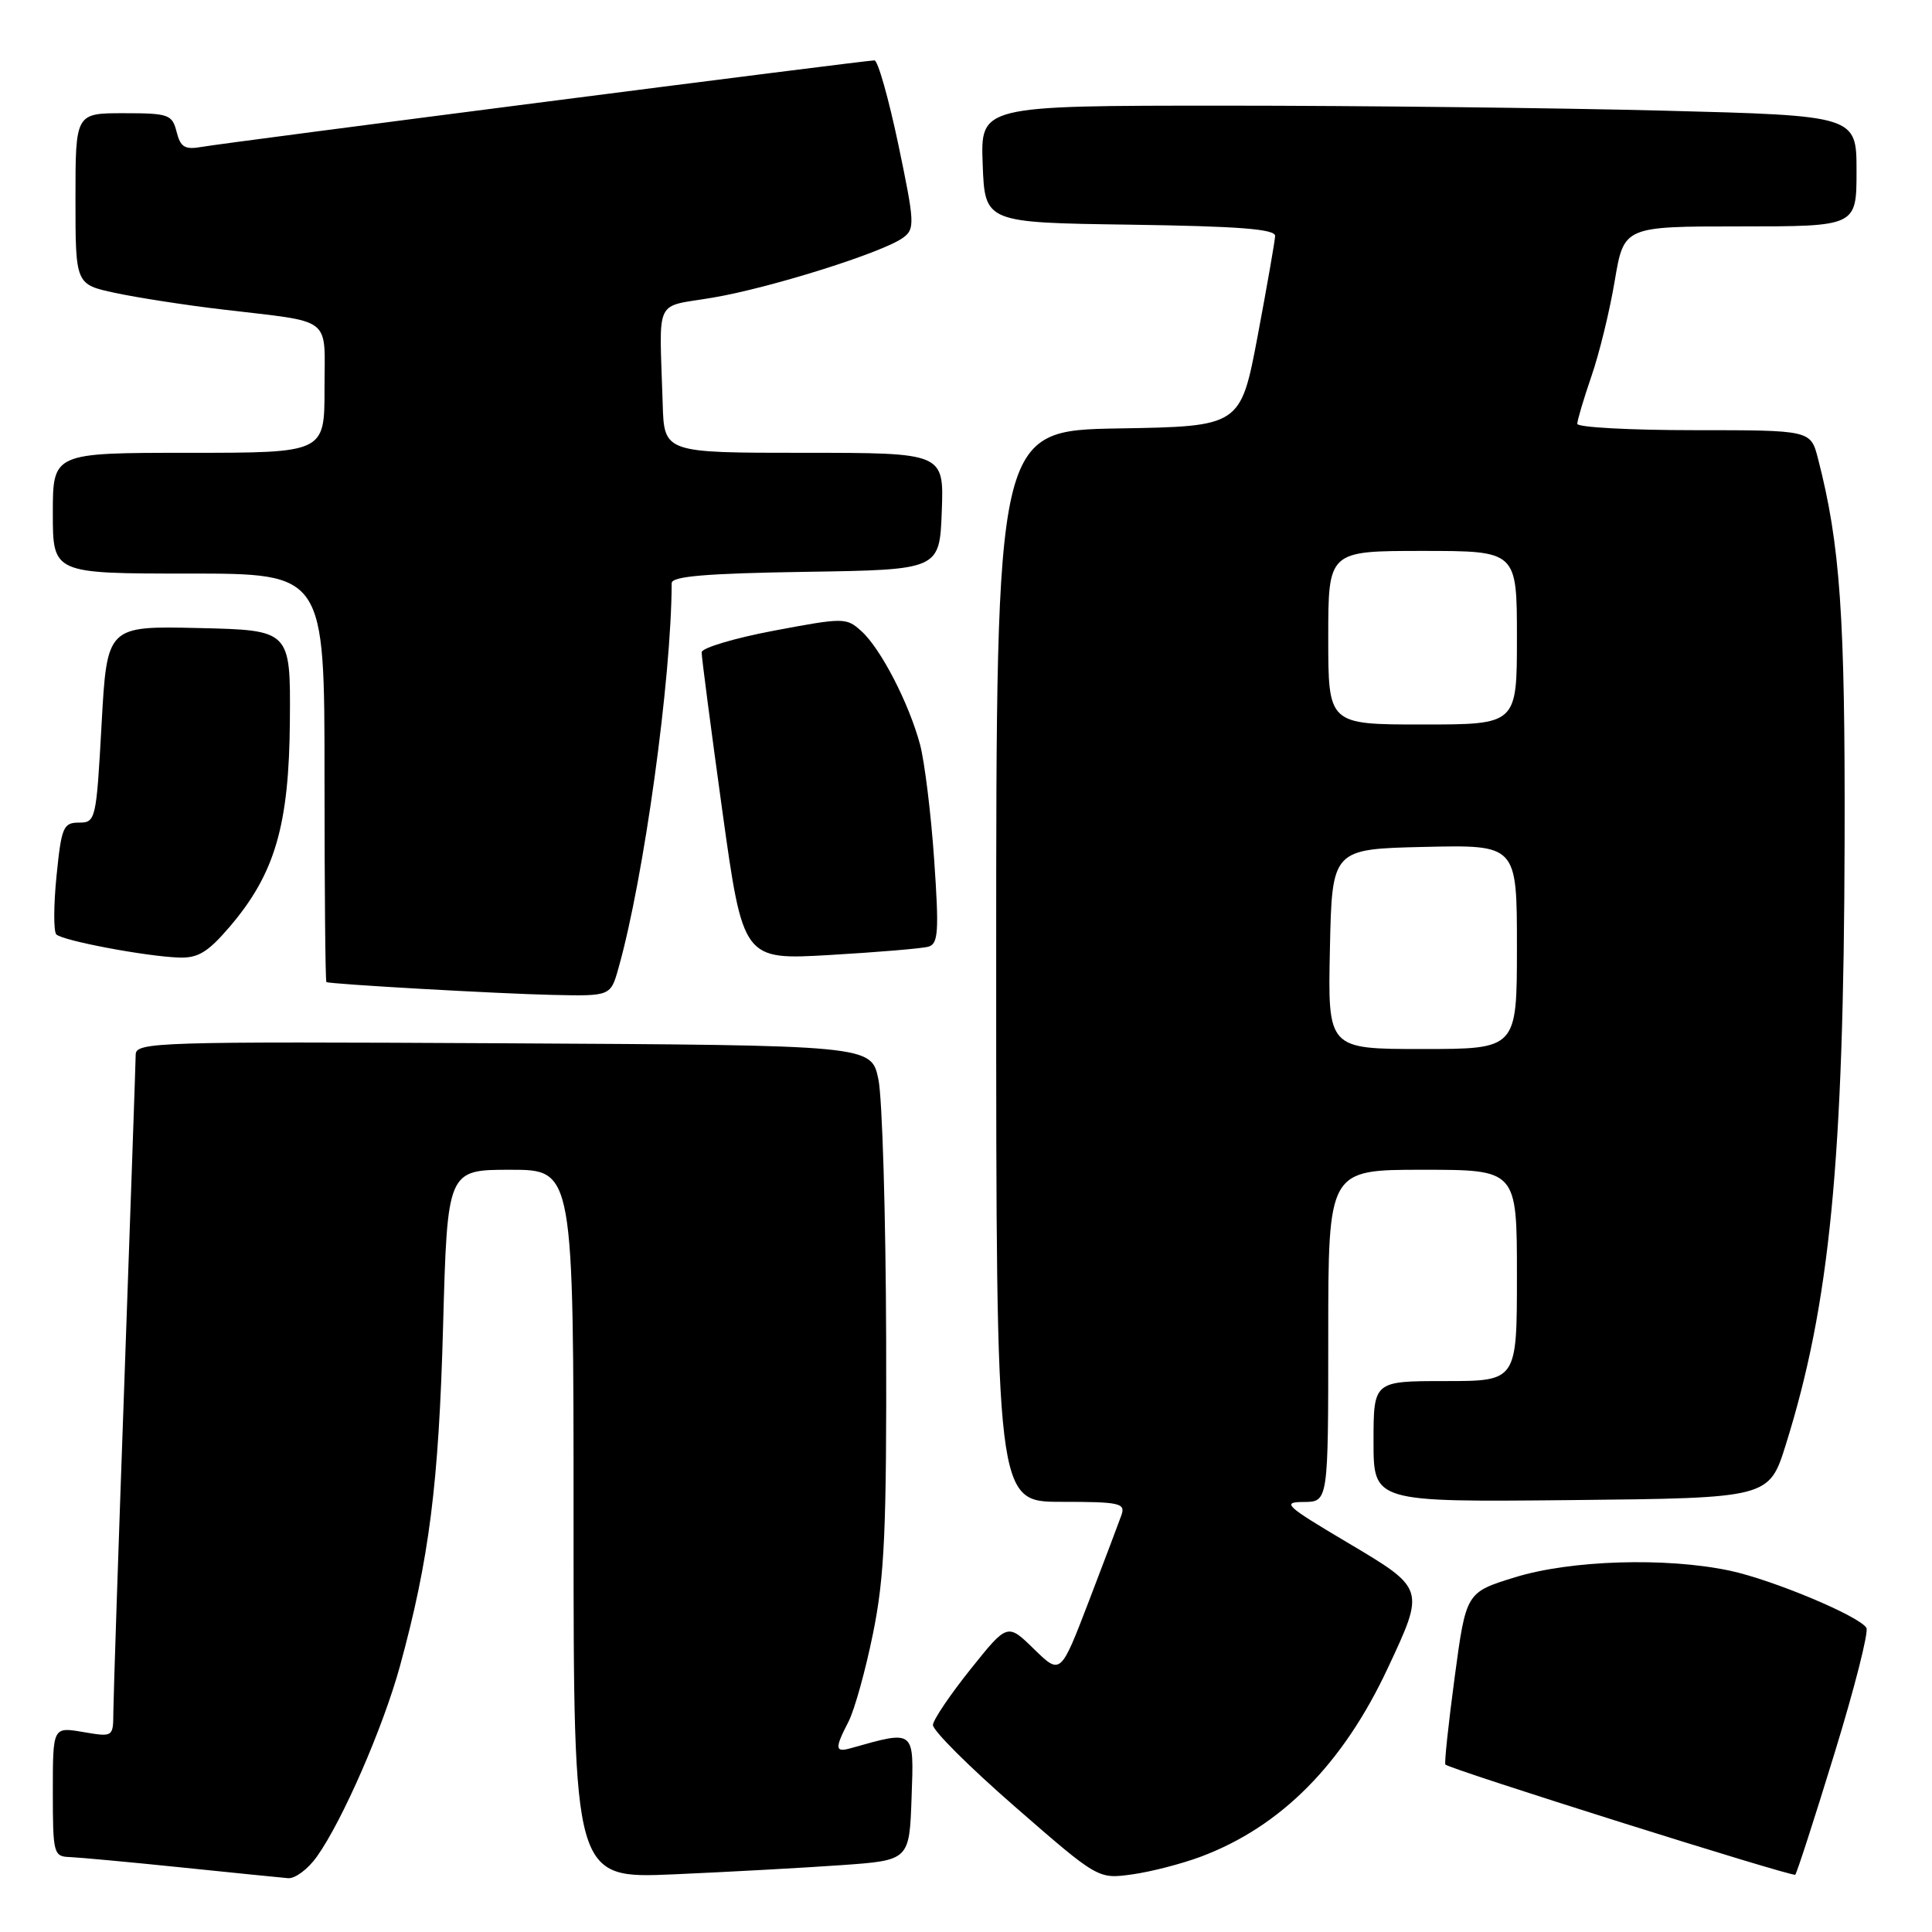 <?xml version="1.0" encoding="UTF-8" standalone="no"?>
<!DOCTYPE svg PUBLIC "-//W3C//DTD SVG 1.1//EN" "http://www.w3.org/Graphics/SVG/1.1/DTD/svg11.dtd" >
<svg xmlns="http://www.w3.org/2000/svg" xmlns:xlink="http://www.w3.org/1999/xlink" version="1.1" viewBox="0 0 256 256">
 <g >
 <path fill="currentColor"
d=" M 41.99 246.01 C 45.38 241.25 50.75 228.93 52.99 220.79 C 56.87 206.61 58.14 196.67 58.71 175.75 C 59.28 155.00 59.28 155.00 67.64 155.00 C 76.00 155.00 76.00 155.00 76.00 201.97 C 76.00 248.93 76.00 248.93 89.25 248.36 C 96.54 248.04 106.55 247.49 111.50 247.14 C 120.50 246.50 120.50 246.50 120.79 238.16 C 121.11 229.10 121.28 229.24 112.75 231.64 C 110.63 232.24 110.58 231.71 112.43 228.13 C 113.22 226.60 114.69 221.33 115.68 216.43 C 117.21 208.91 117.49 202.76 117.42 177.50 C 117.37 161.00 116.91 145.47 116.39 143.00 C 115.44 138.50 115.44 138.50 66.72 138.24 C 20.80 138.00 18.00 138.08 17.98 139.74 C 17.97 140.71 17.30 159.95 16.50 182.50 C 15.69 205.05 15.03 225.00 15.02 226.84 C 15.00 230.18 15.00 230.18 11.00 229.50 C 7.00 228.82 7.00 228.82 7.00 237.41 C 7.00 245.63 7.10 246.00 9.25 246.07 C 10.49 246.12 17.12 246.73 24.00 247.44 C 30.88 248.15 37.26 248.79 38.18 248.87 C 39.11 248.94 40.82 247.66 41.99 246.01 Z  M 159.09 246.03 C 169.73 242.05 177.95 233.76 183.91 220.99 C 188.84 210.45 188.86 210.52 178.50 204.37 C 170.31 199.51 169.79 199.03 172.75 199.02 C 176.00 199.00 176.00 199.00 176.00 177.00 C 176.00 155.00 176.00 155.00 188.50 155.00 C 201.00 155.00 201.00 155.00 201.00 169.00 C 201.00 183.00 201.00 183.00 191.50 183.00 C 182.00 183.00 182.00 183.00 182.00 191.02 C 182.00 199.03 182.00 199.03 208.21 198.77 C 234.41 198.50 234.41 198.50 236.63 191.42 C 242.47 172.78 244.31 153.89 244.42 111.50 C 244.50 81.56 243.84 72.16 240.89 60.75 C 239.92 57.00 239.92 57.00 224.46 57.00 C 215.96 57.00 209.00 56.62 209.00 56.16 C 209.00 55.69 209.84 52.86 210.87 49.86 C 211.91 46.87 213.30 41.17 213.96 37.21 C 215.18 30.00 215.18 30.00 230.59 30.00 C 246.00 30.00 246.00 30.00 246.00 22.66 C 246.00 15.32 246.00 15.32 220.34 14.66 C 206.22 14.30 180.10 14.00 162.30 14.00 C 129.92 14.00 129.92 14.00 130.21 21.75 C 130.50 29.50 130.50 29.50 149.75 29.77 C 164.18 29.98 168.99 30.35 168.96 31.27 C 168.93 31.95 167.89 37.90 166.65 44.50 C 164.38 56.50 164.38 56.50 148.19 56.77 C 132.00 57.05 132.00 57.05 132.00 128.02 C 132.00 199.00 132.00 199.00 140.61 199.00 C 148.37 199.00 149.15 199.17 148.60 200.75 C 148.26 201.71 146.31 206.87 144.26 212.22 C 140.53 221.94 140.53 221.94 137.01 218.51 C 133.49 215.07 133.49 215.07 128.61 221.17 C 125.93 224.52 123.68 227.84 123.62 228.55 C 123.55 229.26 128.45 234.14 134.50 239.41 C 145.50 248.99 145.50 248.99 150.00 248.37 C 152.47 248.03 156.57 246.97 159.09 246.03 Z  M 243.07 232.36 C 245.73 223.72 247.63 216.22 247.31 215.70 C 246.34 214.12 234.85 209.32 229.20 208.12 C 220.75 206.33 208.11 206.72 200.74 209.00 C 194.26 211.00 194.26 211.00 192.75 222.25 C 191.92 228.44 191.37 233.64 191.52 233.81 C 192.05 234.42 237.50 248.73 237.88 248.41 C 238.08 248.23 240.42 241.01 243.07 232.36 Z  M 81.96 128.25 C 85.33 116.32 88.97 89.91 89.00 77.27 C 89.00 76.36 93.54 75.98 106.75 75.77 C 124.50 75.50 124.50 75.50 124.79 67.75 C 125.08 60.00 125.08 60.00 106.54 60.00 C 88.00 60.00 88.00 60.00 87.81 53.50 C 87.37 39.09 86.57 40.79 94.50 39.43 C 102.22 38.11 117.00 33.45 119.66 31.50 C 121.25 30.34 121.21 29.55 119.03 19.13 C 117.74 13.01 116.32 8.00 115.87 8.00 C 114.65 8.00 29.97 18.89 26.76 19.46 C 24.49 19.86 23.92 19.52 23.40 17.47 C 22.82 15.17 22.36 15.00 16.39 15.00 C 10.00 15.00 10.00 15.00 10.00 26.34 C 10.00 37.68 10.00 37.68 15.25 38.81 C 18.14 39.43 24.55 40.43 29.50 41.01 C 44.33 42.78 43.00 41.75 43.00 51.52 C 43.00 60.00 43.00 60.00 25.00 60.00 C 7.00 60.00 7.00 60.00 7.00 68.00 C 7.00 76.00 7.00 76.00 25.00 76.00 C 43.00 76.00 43.00 76.00 43.00 103.00 C 43.00 117.85 43.11 130.06 43.25 130.13 C 43.80 130.41 66.00 131.67 73.20 131.83 C 80.91 132.00 80.91 132.00 81.96 128.25 Z  M 30.41 122.83 C 36.43 115.80 38.31 109.37 38.41 95.50 C 38.50 83.50 38.50 83.50 26.34 83.22 C 14.18 82.94 14.18 82.94 13.46 95.97 C 12.76 108.64 12.68 109.00 10.47 109.00 C 8.39 109.00 8.14 109.59 7.49 116.06 C 7.10 119.94 7.09 123.43 7.46 123.81 C 8.27 124.64 19.20 126.71 23.67 126.88 C 26.23 126.98 27.53 126.19 30.41 122.83 Z  M 123.02 125.44 C 124.33 125.07 124.44 123.43 123.78 113.89 C 123.36 107.77 122.51 100.91 121.91 98.65 C 120.43 93.15 116.70 85.94 114.15 83.64 C 112.15 81.82 111.82 81.82 102.54 83.57 C 97.30 84.56 92.99 85.85 92.97 86.43 C 92.96 87.02 94.19 96.44 95.70 107.36 C 98.46 127.21 98.46 127.21 109.98 126.54 C 116.32 126.17 122.18 125.68 123.02 125.44 Z  M 176.22 125.75 C 176.50 112.50 176.50 112.50 188.75 112.22 C 201.00 111.94 201.00 111.94 201.00 125.47 C 201.00 139.00 201.00 139.00 188.47 139.00 C 175.94 139.00 175.94 139.00 176.22 125.75 Z  M 176.00 84.50 C 176.00 73.00 176.00 73.00 188.50 73.00 C 201.00 73.00 201.00 73.00 201.00 84.50 C 201.00 96.00 201.00 96.00 188.50 96.00 C 176.00 96.00 176.00 96.00 176.00 84.50 Z "/>
</g>
</svg>
